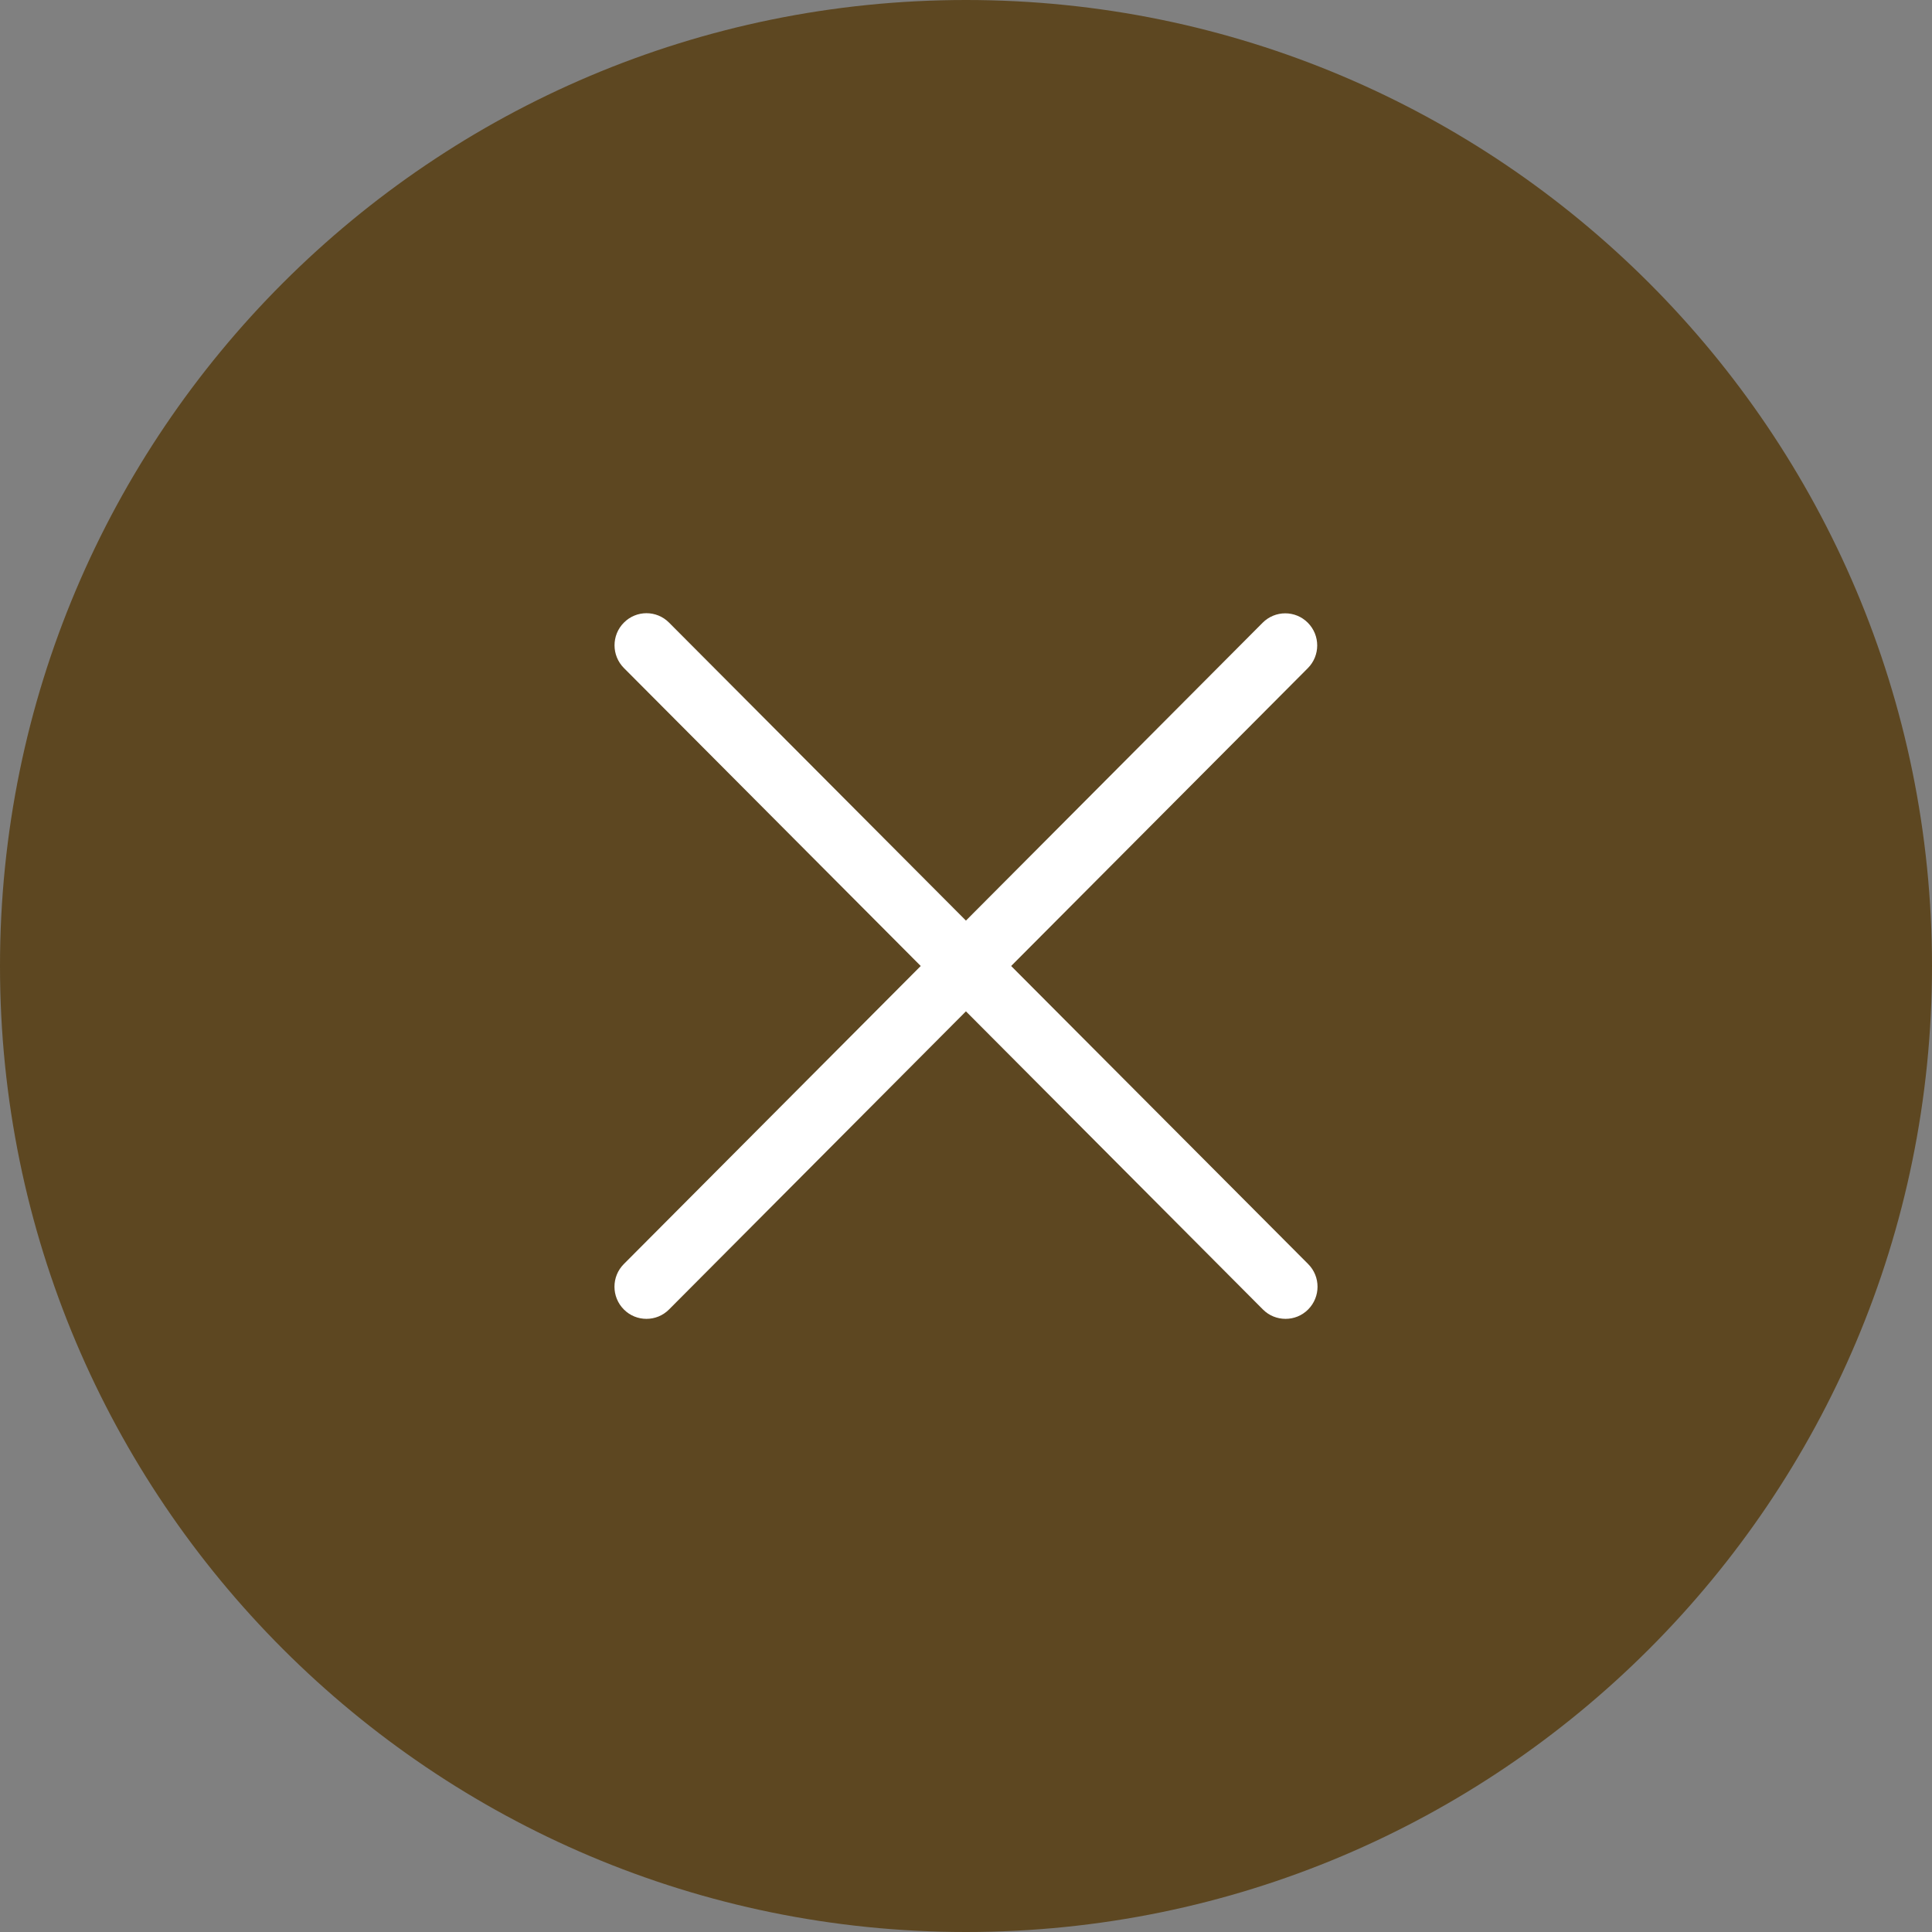 <?xml version="1.0" encoding="utf-8"?>
<!-- Generator: Adobe Illustrator 16.0.0, SVG Export Plug-In . SVG Version: 6.00 Build 0)  -->
<!DOCTYPE svg PUBLIC "-//W3C//DTD SVG 1.1//EN" "http://www.w3.org/Graphics/SVG/1.1/DTD/svg11.dtd">
<svg version="1.1" id="Layer_1" xmlns="http://www.w3.org/2000/svg" xmlns:xlink="http://www.w3.org/1999/xlink" x="0px" y="0px"
	 width="30px" height="30px" viewBox="0 0 30 30" enable-background="new 0 0 30 30" xml:space="preserve">
<rect x="0" y="0" width="30" height="30" fill="#808080" stroke="none"/>
<path fill-rule="evenodd" clip-rule="evenodd" fill="#5D4721" d="M15,0c8.284,0,15,6.716,15,15c0,8.285-6.716,15-15,15
	S0,23.285,0,15C0,6.716,6.716,0,15,0z"/>
<g>
	<g>
		<path fill="#FFFFFF" d="M20.313,19.628L15.701,15l4.607-4.625c0.194-0.195,0.194-0.51,0-0.705c-0.193-0.195-0.508-0.195-0.702,0
			l-4.607,4.625l-4.61-4.627c-0.193-0.195-0.508-0.195-0.701,0c-0.194,0.194-0.194,0.51,0,0.705L14.297,15l-4.61,4.628
			c-0.194,0.194-0.194,0.51,0,0.705c0.097,0.098,0.224,0.146,0.351,0.146s0.254-0.048,0.351-0.146l4.61-4.629l4.611,4.629
			c0.097,0.098,0.225,0.146,0.352,0.146s0.254-0.048,0.351-0.146C20.507,20.138,20.507,19.822,20.313,19.628z"/>
	</g>
</g>
</svg>
